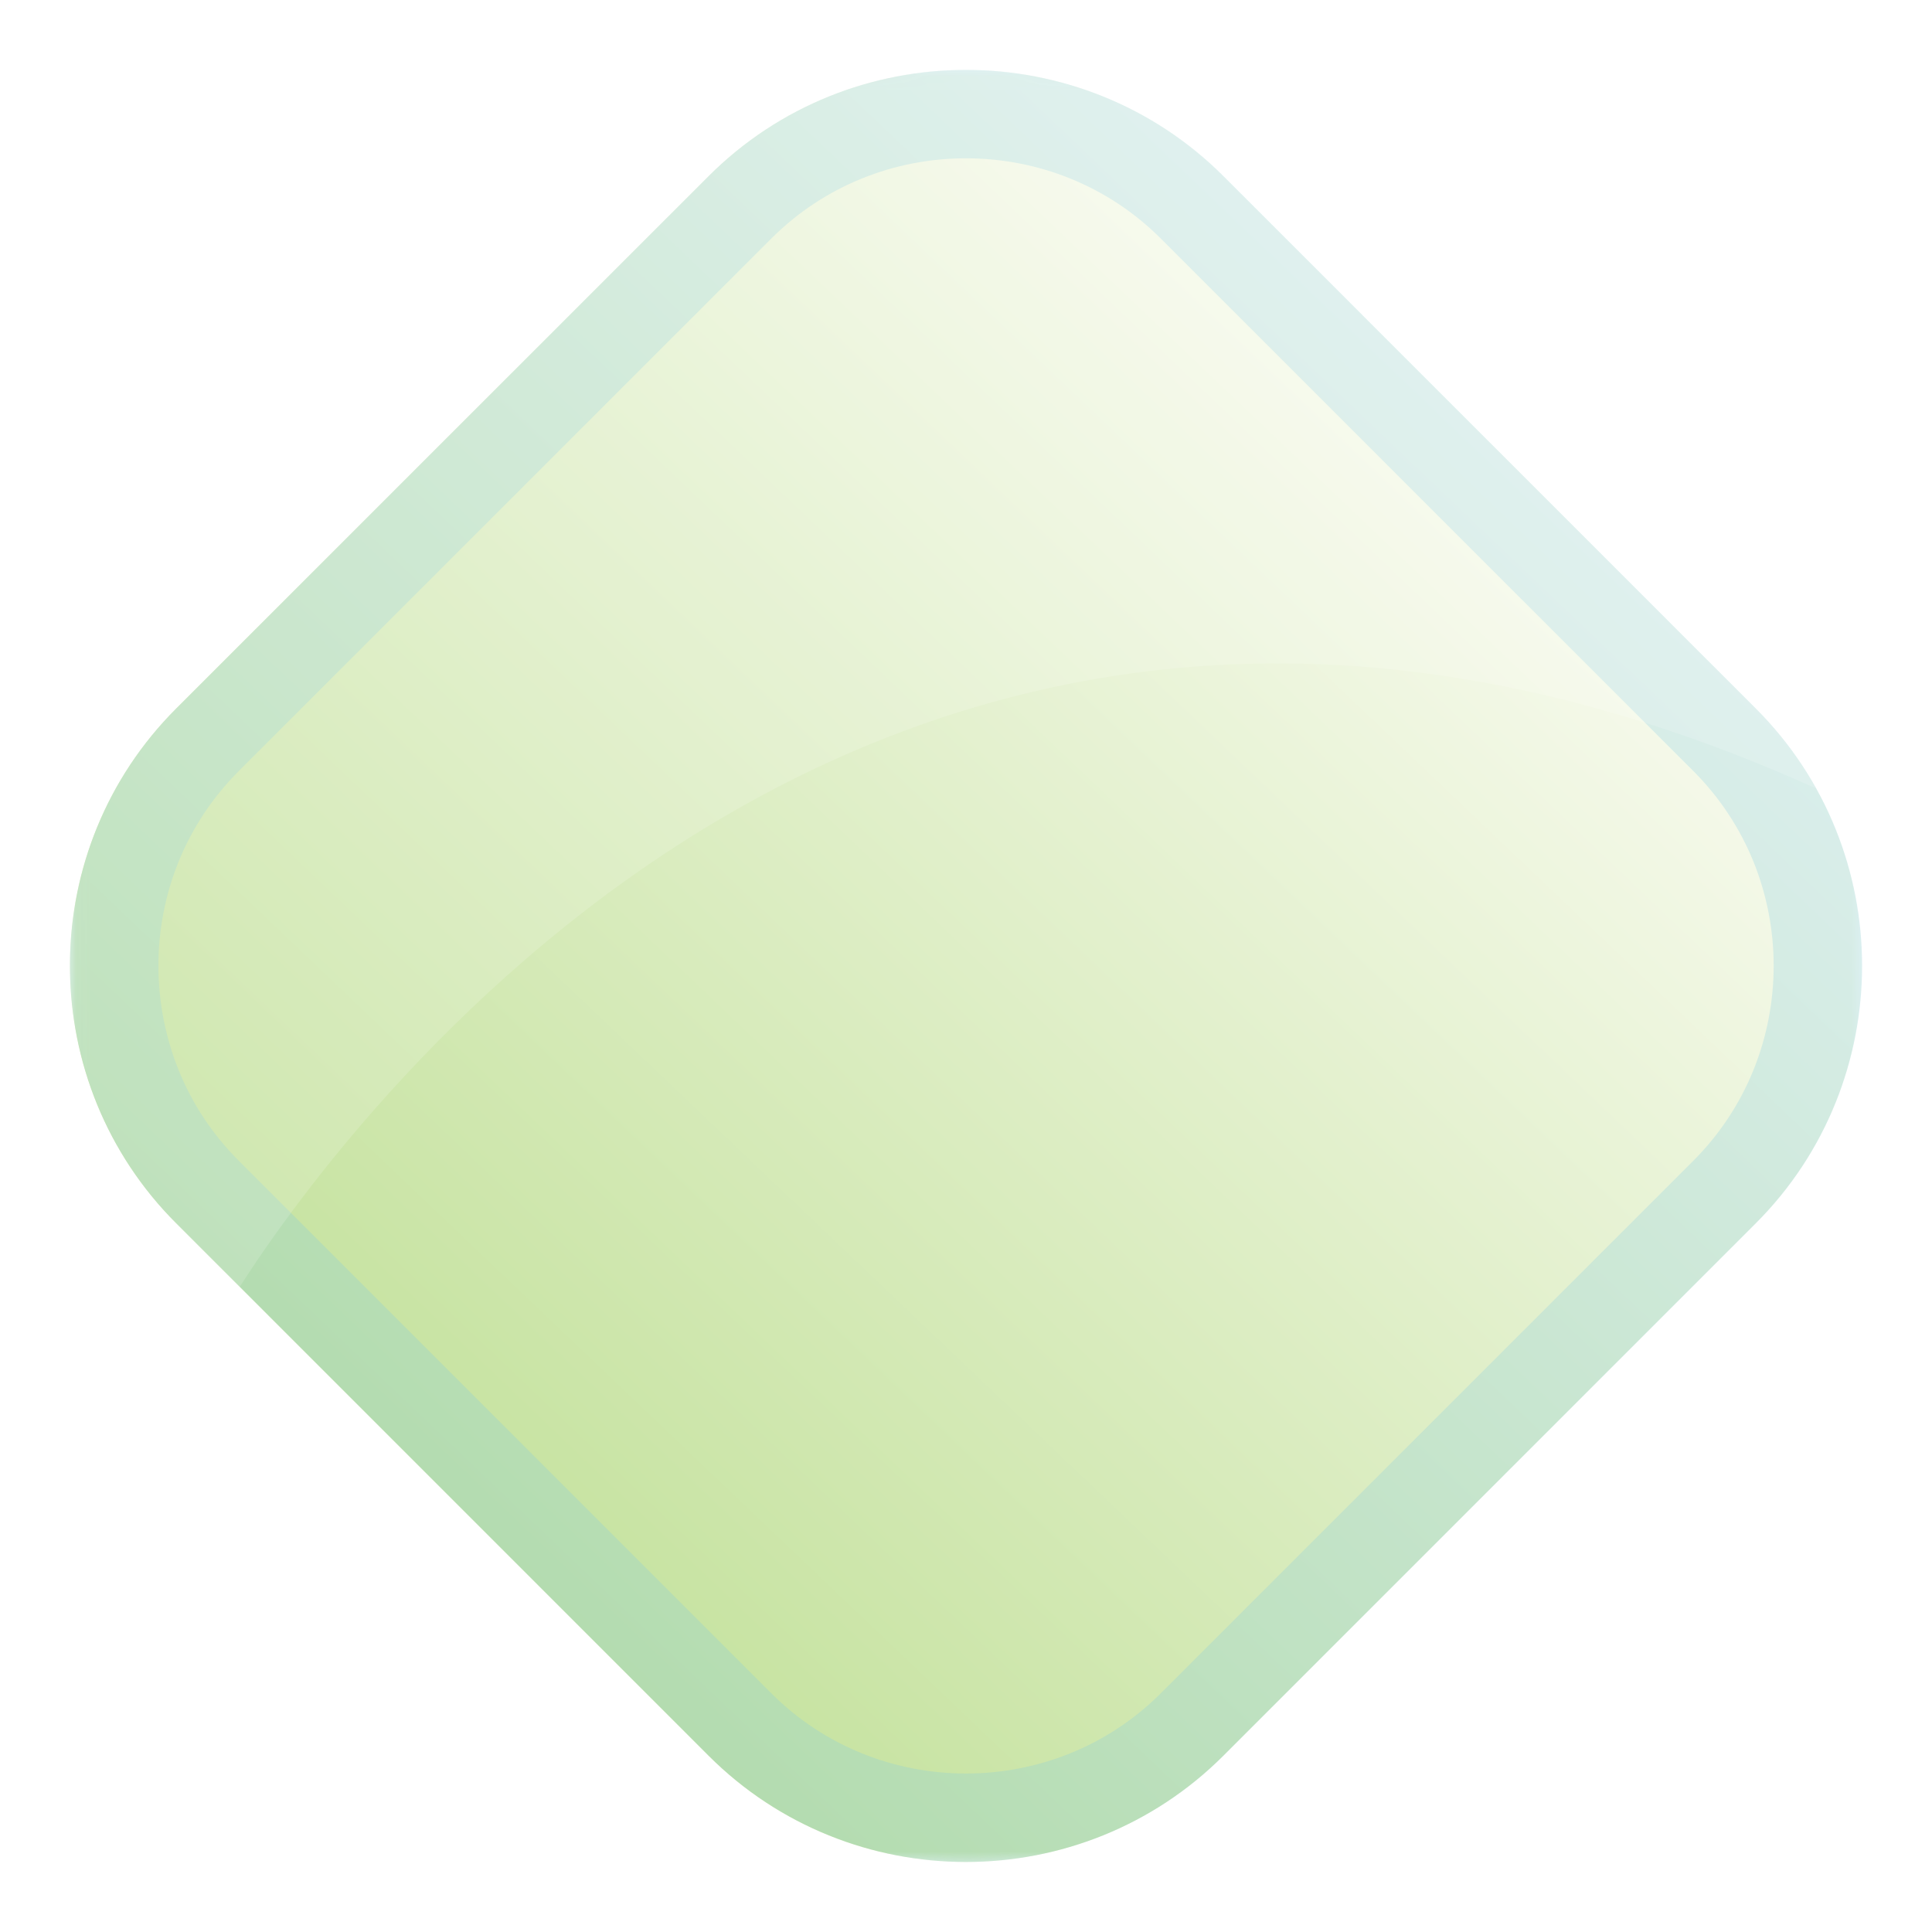 <?xml version="1.0" encoding="UTF-8" standalone="no"?>
<!-- Created with Inkscape (http://www.inkscape.org/) -->

<svg
   xmlns:dc="http://purl.org/dc/elements/1.1/"
   xmlns:cc="http://creativecommons.org/ns#"
   xmlns:rdf="http://www.w3.org/1999/02/22-rdf-syntax-ns#"
   xmlns:svg="http://www.w3.org/2000/svg"
   xmlns="http://www.w3.org/2000/svg"
   xmlns:xlink="http://www.w3.org/1999/xlink"
   xmlns:sodipodi="http://sodipodi.sourceforge.net/DTD/sodipodi-0.dtd"
   xmlns:inkscape="http://www.inkscape.org/namespaces/inkscape"
   width="138.184"
   height="138.176"
   viewBox="0 0 138.184 138.176"
   id="svg4558"
   version="1.1"
   inkscape:version="0.91 r"
   sodipodi:docname="geoserver-mark-filter.svg">
  <defs
     id="defs4560">
    <linearGradient
       id="SVGID_3_"
       gradientUnits="userSpaceOnUse"
       x1="-1.115"
       y1="578.586"
       x2="0.599"
       y2="578.586"
       gradientTransform="matrix(62.189,-26.398,-26.398,-62.189,15385.853,36072.457)">
      <stop
         offset="0"
         style="stop-color:#0092C8"
         id="stop36" />
      <stop
         offset="1"
         style="stop-color:#00AFDD"
         id="stop38" />
    </linearGradient>
    <clipPath
       id="SVGID_2_">
      <use
         xlink:href="#SVGID_1_"
         overflow="visible"
         id="use33"
         style="overflow:visible"
         x="0"
         y="0"
         width="100%"
         height="100%" />
    </clipPath>
    <mask
       maskUnits="userSpaceOnUse"
       x="-31.977"
       y="-31.433"
       width="256.283"
       height="256.283"
       id="SVGID_4_">
      <g
         id="g50"
         style="filter:url(#Adobe_OpacityMaskFilter)">
        <rect
           x="32.071"
           y="32.618"
           width="128.185"
           height="128.179"
           id="rect52" />
        <g
           enable-background="new    "
           id="g54">
          <path
             d="m 74.216,116.232 c 10.716,-7.749 -7.75,-15.5 -12.309,-17.778 -4.558,-2.279 0,-6.838 4.787,-8.89 4.789,-2.051 3.177,13.009 8.89,7.294 5.471,-5.47 -9.345,-11.852 3.305,-19.491 12.653,-7.635 -5.584,-5.582 -5.584,-12.65 0,-7.067 7.979,-7.977 7.979,-13.449 0,-3.58 -6.162,-4.171 -10.424,-4.154 l -31.189,31.19 c -0.694,0.693 -1.335,1.418 -1.933,2.168 0.148,5.851 7.16,6.814 11.175,6.814 5.016,0 7.751,7.751 2.737,12.765 -5.014,5.016 -5.387,13.595 -2.114,16.866 2.203,2.206 1.443,6.312 0.708,8.771 l 5.916,5.912 c 1.621,-5.203 8.685,-8.588 18.056,-15.368"
             id="path56"
             inkscape:connector-curvature="0"
             style="fill:#ffffff" />
          <path
             d="m 93.543,41.044 c 8.619,-1.109 0.641,5.976 4.737,7.768 3.704,1.618 13.599,-3.339 14.686,-10.062 -4.831,-4.083 -10.832,-6.132 -16.809,-6.13 -2.662,0 -5.327,0.412 -7.891,1.224 -0.473,3.449 -0.092,7.893 5.277,7.2"
             id="path58"
             inkscape:connector-curvature="0"
             style="fill:#ffffff" />
          <path
             d="m 114.599,89.498 c -1.434,-5.905 -15.203,-8.056 -21.801,-3.249 -9.726,7.087 -11.281,20.726 -3.728,21.498 7.554,0.773 14.438,8.093 10.643,15.337 -3.793,7.244 4.584,24.899 13.775,12.095 9.192,-12.803 4.615,-15.301 5.34,-22.352 0.72,-7.048 9.363,-15.99 7.246,-18.594 -2.122,-2.604 -10.352,-0.11 -11.475,-4.735"
             id="path60"
             inkscape:connector-curvature="0"
             style="fill:#ffffff" />
          <path
             d="m 83.665,157.613 c 3.879,2.117 8.191,3.182 12.494,3.182 l 0.012,0 c 6.651,0 13.338,-2.534 18.402,-7.597 l 3.215,-3.213 c -5.481,-1.025 -24.537,4.611 -34.123,7.628"
             id="path62"
             inkscape:connector-curvature="0"
             style="fill:#ffffff" />
          <path
             d="m 138.319,107.358 c -10.275,3.558 -17.391,15.021 -11.461,16.601 5.588,1.488 11.523,-2.986 15.498,1.456 l 10.302,-10.302 c -1.985,-4.05 -5.178,-10.925 -14.339,-7.755"
             id="path64"
             inkscape:connector-curvature="0"
             style="fill:#ffffff" />
          <path
             d="m 105.108,65.492 c 2.338,-0.313 0.499,-2.935 -0.828,-3.516 -1.327,-0.582 -5.552,-0.283 -3.988,1.63 1.182,1.446 2.481,2.201 4.816,1.886"
             id="path66"
             inkscape:connector-curvature="0"
             style="fill:#ffffff" />
          <path
             d="m 154.772,96.18 c -0.018,-1.368 -5.071,-2.765 -6.405,-2.646 -1.329,0.125 -1.774,2.366 1.97,3.283 2.824,0.69 4.452,0.73 4.435,-0.637"
             id="path68"
             inkscape:connector-curvature="0"
             style="fill:#ffffff" />
          <path
             d="m 110.593,54.962 c -0.564,4.5 3.939,6.19 1.688,8.44 -2.251,2.25 -15.5,7.035 -12.382,8.44 8.325,3.748 -5.78,3.222 0,9.003 2.871,2.87 11.933,-2.198 10.974,-5.628 -0.27,-0.97 2.503,-4.625 4.721,-2.698 1.917,1.666 7.844,3.504 7.844,13.321 0,5.226 4.501,10.323 9.103,9.075 3.82,-1.037 4.46,-5.837 2.088,-7.598 -3.03,-2.249 5.093,-4.964 13.362,3.959 3.815,4.115 10.121,-0.905 11.415,-1.175 l 0,-0.001 c -1.125,-4.326 -3.373,-8.424 -6.745,-11.798 L 121.155,46.8 c -5.802,0.603 -10.332,6.321 -10.562,8.162"
             id="path70"
             inkscape:connector-curvature="0"
             style="fill:#ffffff" />
        </g>
      </g>
    </mask>
    <filter
       id="Adobe_OpacityMaskFilter"
       filterUnits="userSpaceOnUse"
       x="-31.977"
       y="-31.433"
       width="256.283"
       height="256.283">
      <feColorMatrix
         type="matrix"
         values="1 0 0 0 0  0 1 0 0 0  0 0 1 0 0  0 0 0 1 0"
         id="feColorMatrix47" />
    </filter>
    <clipPath
       id="SVGID_6_">
      <use
         xlink:href="#SVGID_5_"
         overflow="visible"
         id="use80"
         style="overflow:visible"
         x="0"
         y="0"
         width="100%"
         height="100%" />
    </clipPath>
    <linearGradient
       id="SVGID_9_"
       gradientUnits="userSpaceOnUse"
       x1="-1.228"
       y1="578.752"
       x2="0.486"
       y2="578.752"
       gradientTransform="matrix(43.291,-44.829,-44.829,-43.291,26057.109,25134.764)">
      <stop
         offset="0"
         style="stop-color:#8CC63F"
         id="stop91" />
      <stop
         offset="0.614"
         style="stop-color:#C9E39F"
         id="stop93" />
      <stop
         offset="1"
         style="stop-color:#F1F6DE"
         id="stop95" />
    </linearGradient>
    <clipPath
       id="SVGID_8_">
      <use
         xlink:href="#SVGID_7_"
         overflow="visible"
         id="use88"
         style="overflow:visible"
         x="0"
         y="0"
         width="100%"
         height="100%" />
    </clipPath>
    <clipPath
       id="SVGID_11_">
      <use
         xlink:href="#SVGID_10_"
         overflow="visible"
         id="use107"
         style="overflow:visible"
         x="0"
         y="0"
         width="100%"
         height="100%" />
    </clipPath>
    <clipPath
       id="SVGID_13_">
      <use
         xlink:href="#SVGID_12_"
         overflow="visible"
         id="use115"
         style="overflow:visible"
         x="0"
         y="0"
         width="100%"
         height="100%" />
    </clipPath>
    <clipPath
       id="SVGID_15_">
      <use
         xlink:href="#SVGID_14_"
         overflow="visible"
         id="use127"
         style="overflow:visible"
         x="0"
         y="0"
         width="100%"
         height="100%" />
    </clipPath>
    <clipPath
       id="SVGID_17_">
      <use
         xlink:href="#SVGID_16_"
         overflow="visible"
         id="use135"
         style="overflow:visible"
         x="0"
         y="0"
         width="100%"
         height="100%" />
    </clipPath>
    <filter
       style="color-interpolation-filters:sRGB;"
       inkscape:label="Greyscale"
       id="filter4234">
      <feColorMatrix
         values="0.21 0.72 0.072 0 0 0.21 0.72 0.072 0 0 0.21 0.72 0.072 0 0 0 0 0 1 0 "
         id="feColorMatrix4236"
         result="fbSourceGraphic" />
      <feColorMatrix
         result="fbSourceGraphicAlpha"
         in="fbSourceGraphic"
         values="0 0 0 -1 0 0 0 0 -1 0 0 0 0 -1 0 0 0 0 1 0"
         id="feColorMatrix4238" />
      <feColorMatrix
         id="feColorMatrix4240"
         values="0.21 0.72 0.072 0 0 0.21 0.72 0.072 0 0 0.21 0.72 0.072 0 0 0 0 0 1 0 "
         in="fbSourceGraphic" />
    </filter>
  </defs>
  <sodipodi:namedview
     id="base"
     pagecolor="#ffffff"
     bordercolor="#666666"
     borderopacity="1.0"
     inkscape:pageopacity="0.0"
     inkscape:pageshadow="2"
     inkscape:zoom="2.8"
     inkscape:cx="-23.338996"
     inkscape:cy="90.275587"
     inkscape:document-units="px"
     inkscape:current-layer="layer1"
     showgrid="false"
     fit-margin-top="5"
     units="px"
     fit-margin-left="5"
     fit-margin-right="5"
     fit-margin-bottom="5"
     inkscape:window-width="1920"
     inkscape:window-height="1028"
     inkscape:window-x="0"
     inkscape:window-y="0"
     inkscape:window-maximized="1" />
  <g
     inkscape:label="Layer 1"
     inkscape:groupmode="layer"
     id="layer1"
     transform="translate(-270.908,-406.131)">
    <g
       transform="translate(243.833,378.509)"
       id="g4347"
       style="opacity:0.502;filter:url(#filter4234)">
      <g
         id="g27"
         style="">
        <defs
           id="defs29">
          <path
             id="SVGID_1_"
             d="M 80,42.457 41.912,80.543 c -8.89,8.89 -8.89,23.442 0,32.337 L 80,150.965 c 8.892,8.894 23.45,8.895 32.342,0 l 38.086,-38.085 c 8.897,-8.896 8.894,-23.447 0.001,-32.337 L 112.341,42.457 c -4.447,-4.45 -10.309,-6.672 -16.169,-6.672 -5.862,0 -11.726,2.224 -16.172,6.672"
             inkscape:connector-curvature="0" />
        </defs>
        <clipPath
           id="clipPath4461">
          <use
             xlink:href="#SVGID_1_"
             overflow="visible"
             id="use4463"
             style="overflow:visible"
             x="0"
             y="0"
             width="100%"
             height="100%" />
        </clipPath>
        <linearGradient
           id="linearGradient4465"
           gradientUnits="userSpaceOnUse"
           x1="-1.115"
           y1="578.586"
           x2="0.599"
           y2="578.586"
           gradientTransform="matrix(62.189,-26.398,-26.398,-62.189,15385.853,36072.457)">
          <stop
             offset="0"
             style="stop-color:#0092C8"
             id="stop4467" />
          <stop
             offset="1"
             style="stop-color:#00AFDD"
             id="stop4469" />
        </linearGradient>
        <polygon
           clip-path="url(#SVGID_2_)"
           points="140.042,-9.643 203.951,140.918 52.304,205.288 -11.605,54.728 "
           id="polygon40"
           style="fill:url(#SVGID_3_)" />
      </g>
      <g
         id="g42"
         style="">
        <defs
           id="defs44">
          <filter
             id="filter4474"
             filterUnits="userSpaceOnUse"
             x="-31.977"
             y="-31.433"
             width="256.283"
             height="256.283">
            <feColorMatrix
               type="matrix"
               values="1 0 0 0 0  0 1 0 0 0  0 0 1 0 0  0 0 0 1 0"
               id="feColorMatrix4476" />
          </filter>
        </defs>
        <mask
           maskUnits="userSpaceOnUse"
           x="-31.977"
           y="-31.433"
           width="256.283"
           height="256.283"
           id="mask4478">
          <g
             id="g4480"
             style="filter:url(#Adobe_OpacityMaskFilter)">
            <rect
               x="32.071"
               y="32.618"
               width="128.185"
               height="128.179"
               id="rect4482" />
            <g
               enable-background="new    "
               id="g4484">
              <path
                 d="m 74.216,116.232 c 10.716,-7.749 -7.75,-15.5 -12.309,-17.778 -4.558,-2.279 0,-6.838 4.787,-8.89 4.789,-2.051 3.177,13.009 8.89,7.294 5.471,-5.47 -9.345,-11.852 3.305,-19.491 12.653,-7.635 -5.584,-5.582 -5.584,-12.65 0,-7.067 7.979,-7.977 7.979,-13.449 0,-3.58 -6.162,-4.171 -10.424,-4.154 l -31.189,31.19 c -0.694,0.693 -1.335,1.418 -1.933,2.168 0.148,5.851 7.16,6.814 11.175,6.814 5.016,0 7.751,7.751 2.737,12.765 -5.014,5.016 -5.387,13.595 -2.114,16.866 2.203,2.206 1.443,6.312 0.708,8.771 l 5.916,5.912 c 1.621,-5.203 8.685,-8.588 18.056,-15.368"
                 id="path4486"
                 inkscape:connector-curvature="0"
                 style="fill:#ffffff" />
              <path
                 d="m 93.543,41.044 c 8.619,-1.109 0.641,5.976 4.737,7.768 3.704,1.618 13.599,-3.339 14.686,-10.062 -4.831,-4.083 -10.832,-6.132 -16.809,-6.13 -2.662,0 -5.327,0.412 -7.891,1.224 -0.473,3.449 -0.092,7.893 5.277,7.2"
                 id="path4488"
                 inkscape:connector-curvature="0"
                 style="fill:#ffffff" />
              <path
                 d="m 114.599,89.498 c -1.434,-5.905 -15.203,-8.056 -21.801,-3.249 -9.726,7.087 -11.281,20.726 -3.728,21.498 7.554,0.773 14.438,8.093 10.643,15.337 -3.793,7.244 4.584,24.899 13.775,12.095 9.192,-12.803 4.615,-15.301 5.34,-22.352 0.72,-7.048 9.363,-15.99 7.246,-18.594 -2.122,-2.604 -10.352,-0.11 -11.475,-4.735"
                 id="path4490"
                 inkscape:connector-curvature="0"
                 style="fill:#ffffff" />
              <path
                 d="m 83.665,157.613 c 3.879,2.117 8.191,3.182 12.494,3.182 l 0.012,0 c 6.651,0 13.338,-2.534 18.402,-7.597 l 3.215,-3.213 c -5.481,-1.025 -24.537,4.611 -34.123,7.628"
                 id="path4492"
                 inkscape:connector-curvature="0"
                 style="fill:#ffffff" />
              <path
                 d="m 138.319,107.358 c -10.275,3.558 -17.391,15.021 -11.461,16.601 5.588,1.488 11.523,-2.986 15.498,1.456 l 10.302,-10.302 c -1.985,-4.05 -5.178,-10.925 -14.339,-7.755"
                 id="path4494"
                 inkscape:connector-curvature="0"
                 style="fill:#ffffff" />
              <path
                 d="m 105.108,65.492 c 2.338,-0.313 0.499,-2.935 -0.828,-3.516 -1.327,-0.582 -5.552,-0.283 -3.988,1.63 1.182,1.446 2.481,2.201 4.816,1.886"
                 id="path4496"
                 inkscape:connector-curvature="0"
                 style="fill:#ffffff" />
              <path
                 d="m 154.772,96.18 c -0.018,-1.368 -5.071,-2.765 -6.405,-2.646 -1.329,0.125 -1.774,2.366 1.97,3.283 2.824,0.69 4.452,0.73 4.435,-0.637"
                 id="path4498"
                 inkscape:connector-curvature="0"
                 style="fill:#ffffff" />
              <path
                 d="m 110.593,54.962 c -0.564,4.5 3.939,6.19 1.688,8.44 -2.251,2.25 -15.5,7.035 -12.382,8.44 8.325,3.748 -5.78,3.222 0,9.003 2.871,2.87 11.933,-2.198 10.974,-5.628 -0.27,-0.97 2.503,-4.625 4.721,-2.698 1.917,1.666 7.844,3.504 7.844,13.321 0,5.226 4.501,10.323 9.103,9.075 3.82,-1.037 4.46,-5.837 2.088,-7.598 -3.03,-2.249 5.093,-4.964 13.362,3.959 3.815,4.115 10.121,-0.905 11.415,-1.175 l 0,-0.001 c -1.125,-4.326 -3.373,-8.424 -6.745,-11.798 L 121.155,46.8 c -5.802,0.603 -10.332,6.321 -10.562,8.162"
                 id="path4500"
                 inkscape:connector-curvature="0"
                 style="fill:#ffffff" />
            </g>
          </g>
        </mask>
        <g
           mask="url(#SVGID_4_)"
           id="g72"
           style="">
          <g
             id="g74"
             style="">
            <defs
               id="defs76">
              <rect
                 id="SVGID_5_"
                 x="32.075"
                 y="32.622"
                 width="128.178"
                 height="128.176" />
            </defs>
            <clipPath
               id="clipPath4506">
              <use
                 xlink:href="#SVGID_5_"
                 overflow="visible"
                 id="use4508"
                 style="overflow:visible"
                 x="0"
                 y="0"
                 width="100%"
                 height="100%" />
            </clipPath>
            <g
               clip-path="url(#SVGID_6_)"
               id="g82"
               style="">
              <defs
                 id="defs84">
                <path
                   id="SVGID_7_"
                   d="m 96.157,32.621 c -6.656,-0.003 -13.34,2.536 -18.4,7.597 L 39.67,78.303 c -4.984,4.983 -7.527,11.542 -7.595,18.098 l 0,0.569 c 0.068,6.564 2.597,13.144 7.597,18.141 l 38.084,38.087 c 5.06,5.063 11.746,7.603 18.402,7.6 l 0.007,0 c 6.653,0 13.341,-2.535 18.405,-7.6 l 38.084,-38.087 c 5.068,-5.065 7.599,-11.756 7.598,-18.412 10e-4,-6.651 -2.533,-13.335 -7.592,-18.395 L 114.57,40.217 C 109.508,35.151 102.821,32.62 96.169,32.62 l -0.012,0 z"
                   inkscape:connector-curvature="0" />
              </defs>
              <clipPath
                 id="clipPath4513">
                <use
                   xlink:href="#SVGID_7_"
                   overflow="visible"
                   id="use4515"
                   style="overflow:visible"
                   x="0"
                   y="0"
                   width="100%"
                   height="100%" />
              </clipPath>
              <linearGradient
                 id="linearGradient4517"
                 gradientUnits="userSpaceOnUse"
                 x1="-1.228"
                 y1="578.752"
                 x2="0.486"
                 y2="578.752"
                 gradientTransform="matrix(43.291,-44.829,-44.829,-43.291,26057.109,25134.764)">
                <stop
                   offset="0"
                   style="stop-color:#8CC63F"
                   id="stop4519" />
                <stop
                   offset="0.614"
                   style="stop-color:#C9E39F"
                   id="stop4521" />
                <stop
                   offset="1"
                   style="stop-color:#F1F6DE"
                   id="stop4523" />
              </linearGradient>
              <polygon
                 clip-path="url(#SVGID_8_)"
                 points="93.928,-31.433 224.306,94.472 98.401,224.851 -31.977,98.946 "
                 id="polygon97"
                 style="fill:url(#SVGID_9_)" />
            </g>
          </g>
        </g>
        <g
           id="g99"
           style="opacity:0.25">
          <g
             id="g101"
             style="">
            <defs
               id="defs103">
              <rect
                 id="SVGID_10_"
                 x="32.082"
                 y="32.622"
                 width="128.177"
                 height="128.176" />
            </defs>
            <clipPath
               id="clipPath4530">
              <use
                 xlink:href="#SVGID_10_"
                 overflow="visible"
                 id="use4532"
                 style="overflow:visible"
                 x="0"
                 y="0"
                 width="100%"
                 height="100%" />
            </clipPath>
            <g
               clip-path="url(#SVGID_11_)"
               id="g109"
               style="">
              <defs
                 id="defs111">
                <rect
                   id="SVGID_12_"
                   x="32.082"
                   y="32.622"
                   width="128.177"
                   height="128.176" />
              </defs>
              <clipPath
                 id="clipPath4537">
                <use
                   xlink:href="#SVGID_12_"
                   overflow="visible"
                   id="use4539"
                   style="overflow:visible"
                   x="0"
                   y="0"
                   width="100%"
                   height="100%" />
              </clipPath>
              <path
                 clip-path="url(#SVGID_13_)"
                 d="M 96.166,160.795 C 89.509,160.799 82.822,158.259 77.765,153.2 L 39.681,115.113 C 34.606,110.043 32.079,103.346 32.082,96.684 32.079,90.033 34.62,83.356 39.677,78.306 L 77.765,40.22 c 5.057,-5.062 11.744,-7.6 18.399,-7.598 6.654,-0.003 13.349,2.531 18.416,7.598 l 38.085,38.086 c 5.06,5.058 7.6,11.743 7.594,18.396 0.005,6.654 -2.533,13.347 -7.594,18.411 L 114.58,153.2 c -5.065,5.066 -11.755,7.598 -18.408,7.595 l -0.006,0 z M 44.148,82.775 c -3.826,3.827 -5.741,8.853 -5.743,13.909 0.002,5.081 1.912,10.125 5.745,13.958 l 38.086,38.085 c 3.828,3.829 8.863,5.741 13.929,5.744 5.07,-0.003 10.106,-1.912 13.941,-5.744 l 38.084,-38.085 c 3.832,-3.833 5.741,-8.873 5.745,-13.941 -0.003,-5.067 -1.914,-10.098 -5.742,-13.927 L 110.106,44.69 c -3.835,-3.834 -8.873,-5.743 -13.943,-5.746 -5.067,10e-4 -10.1,1.917 -13.928,5.746 L 44.148,82.775 Z"
                 id="path117"
                 inkscape:connector-curvature="0"
                 style="fill:#0092c8" />
            </g>
          </g>
        </g>
        <g
           id="g119"
           style="opacity:0.15">
          <g
             id="g121"
             style="">
            <defs
               id="defs123">
              <rect
                 id="SVGID_14_"
                 x="32.082"
                 y="32.621"
                 width="124.887"
                 height="87.036" />
            </defs>
            <clipPath
               id="clipPath4546">
              <use
                 xlink:href="#SVGID_14_"
                 overflow="visible"
                 id="use4548"
                 style="overflow:visible"
                 x="0"
                 y="0"
                 width="100%"
                 height="100%" />
            </clipPath>
            <g
               clip-path="url(#SVGID_15_)"
               id="g129"
               style="">
              <defs
                 id="defs131">
                <rect
                   id="SVGID_16_"
                   x="32.082"
                   y="32.621"
                   width="124.887"
                   height="87.036" />
              </defs>
              <clipPath
                 id="clipPath4553">
                <use
                   xlink:href="#SVGID_16_"
                   overflow="visible"
                   id="use4555"
                   style="overflow:visible"
                   x="0"
                   y="0"
                   width="100%"
                   height="100%" />
              </clipPath>
              <path
                 clip-path="url(#SVGID_17_)"
                 d="m 156.97,84.014 c -1.14,-2.049 -2.57,-3.976 -4.304,-5.71 L 114.58,40.22 C 109.511,35.151 102.821,32.621 96.163,32.623 89.511,32.622 82.824,35.157 77.766,40.22 L 39.677,78.304 c -5.057,5.055 -7.597,11.73 -7.595,18.381 -0.002,6.657 2.526,13.358 7.598,18.428 l 4.54,4.544 C 52.275,107.132 91.137,54.294 156.97,84.014"
                 id="path137"
                 inkscape:connector-curvature="0"
                 style="fill:#ffffff" />
            </g>
          </g>
        </g>
      </g>
    </g>
  </g>
</svg>
